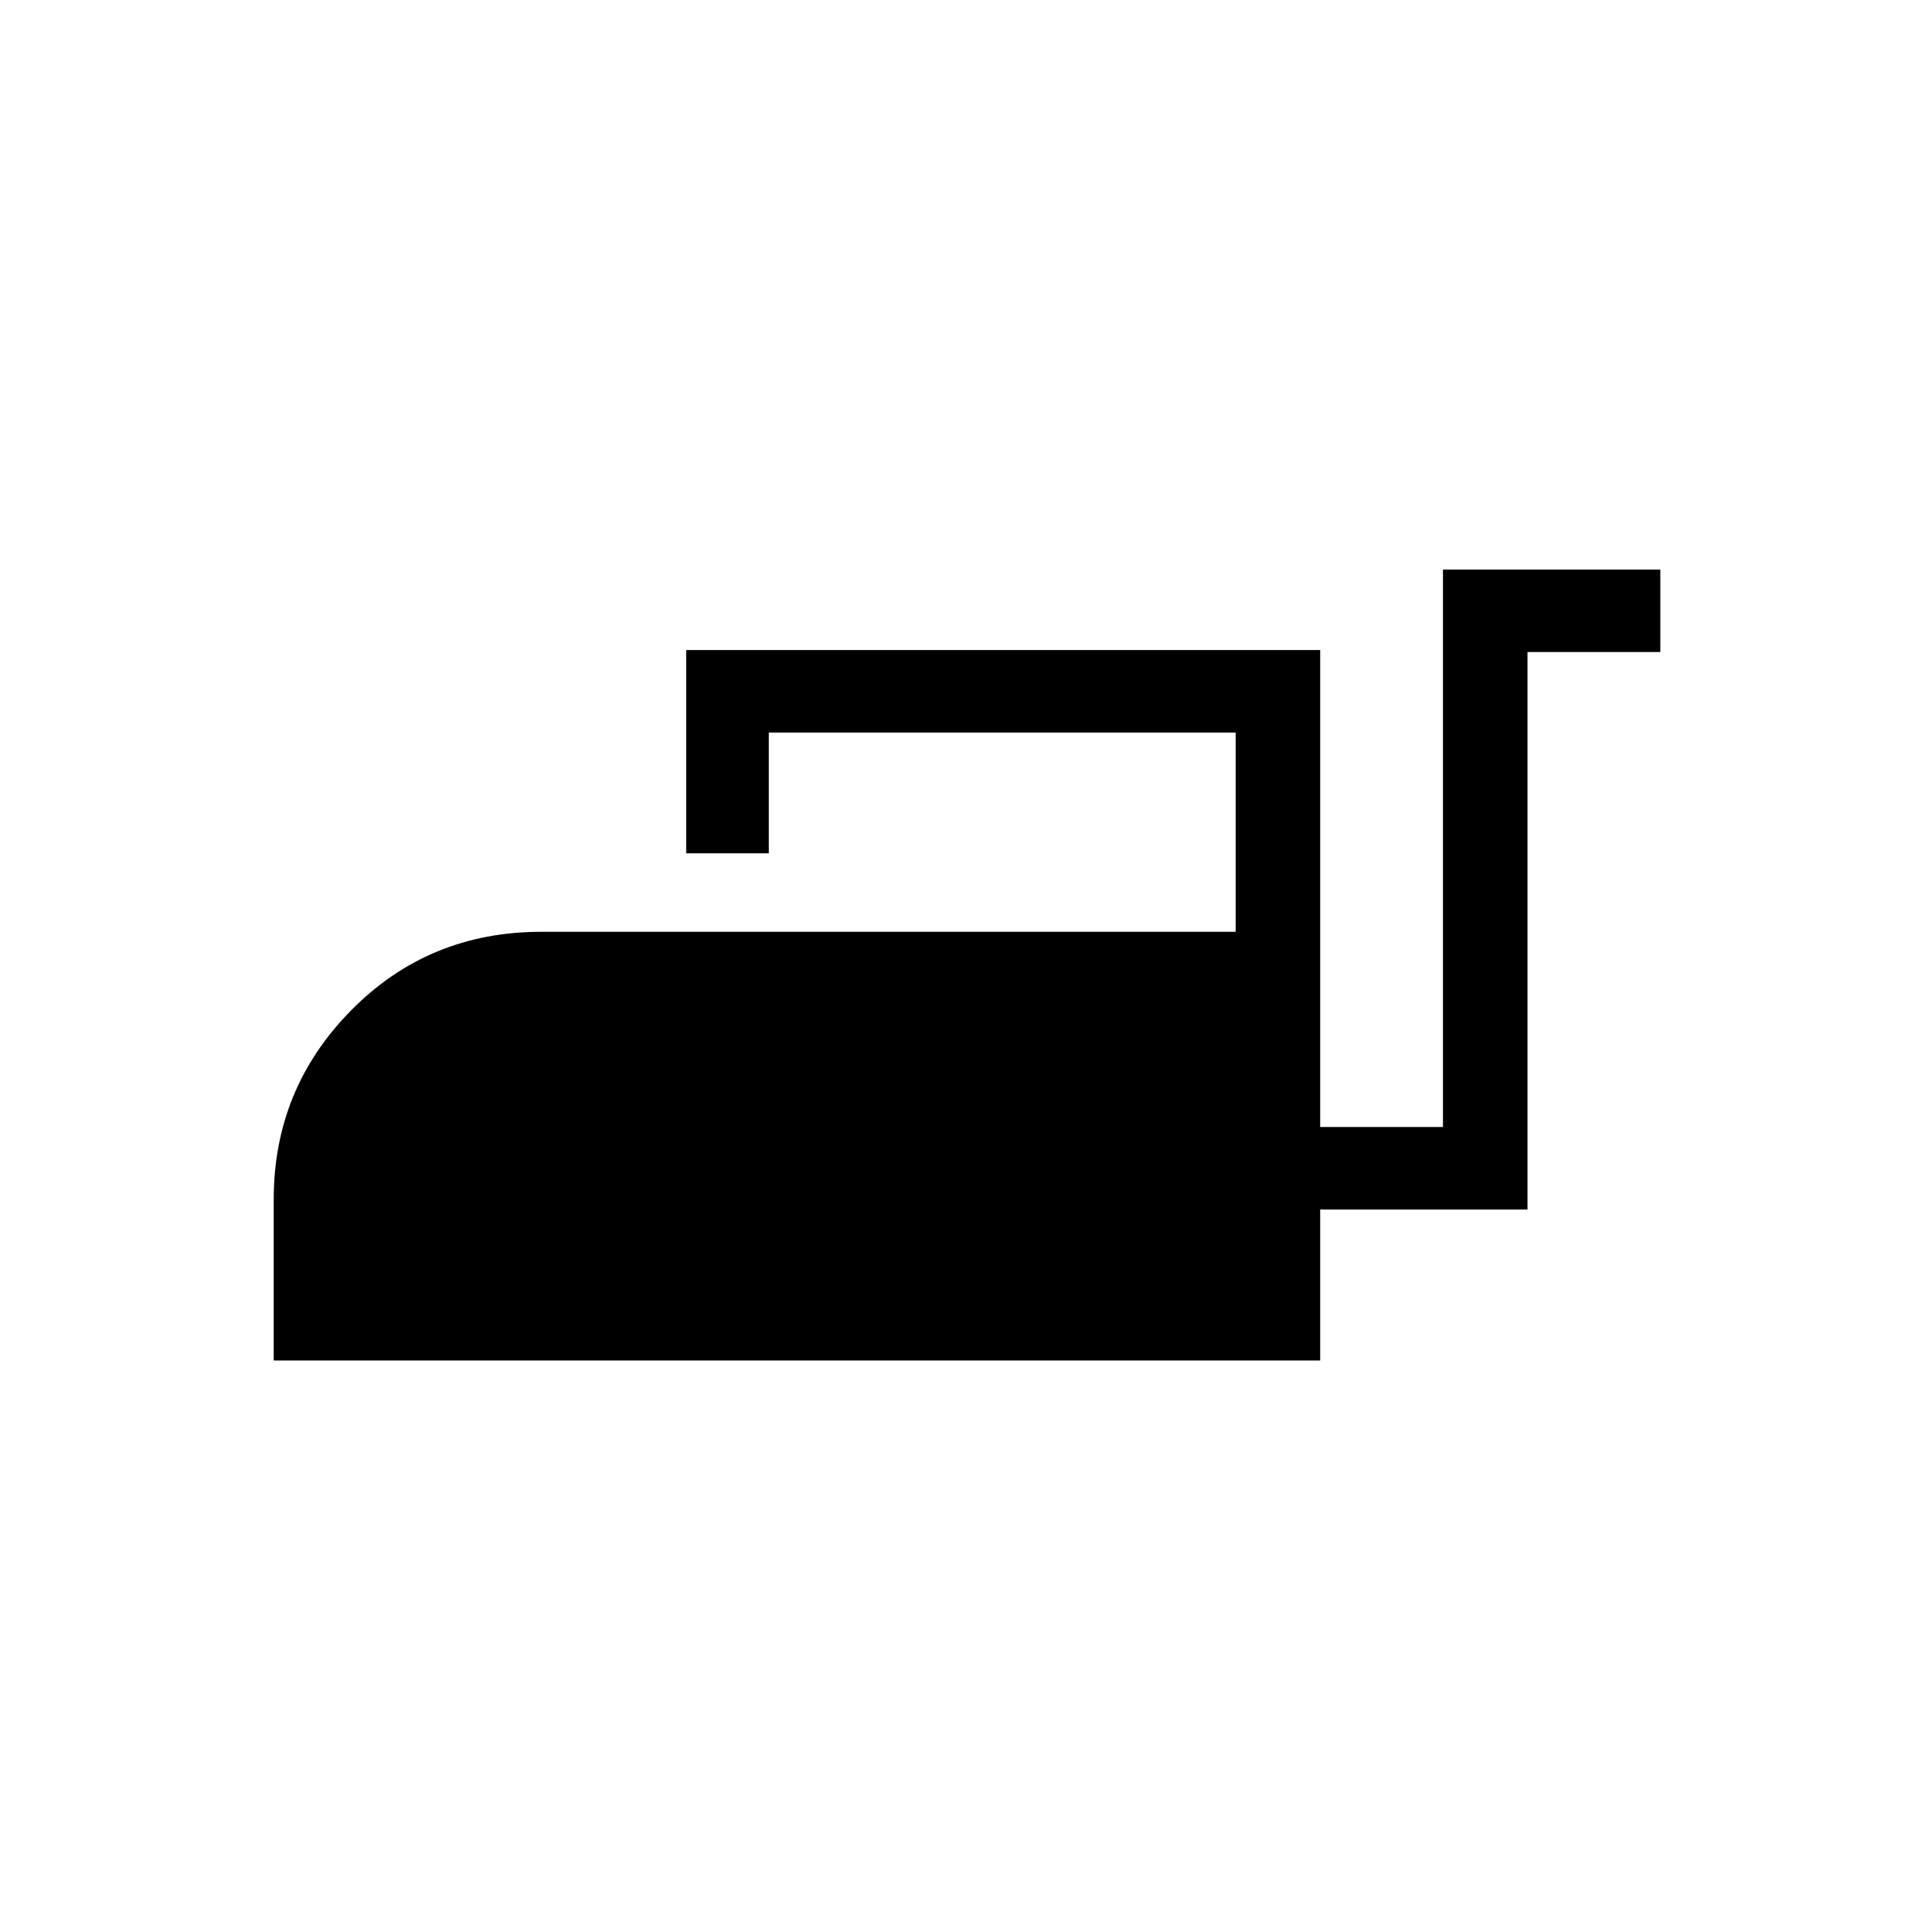 <svg xmlns="http://www.w3.org/2000/svg" height="40" width="40"><path d="M5.667 28.167v-3.334q0-2.291 1.604-3.916t3.937-1.625h14.375v-4.125h-9.666v2.5h-1.709v-4.209h13.125v9.875h2.542V11.792h4.5V13.5h-2.75v11.542h-4.292v3.125Z"/></svg>
